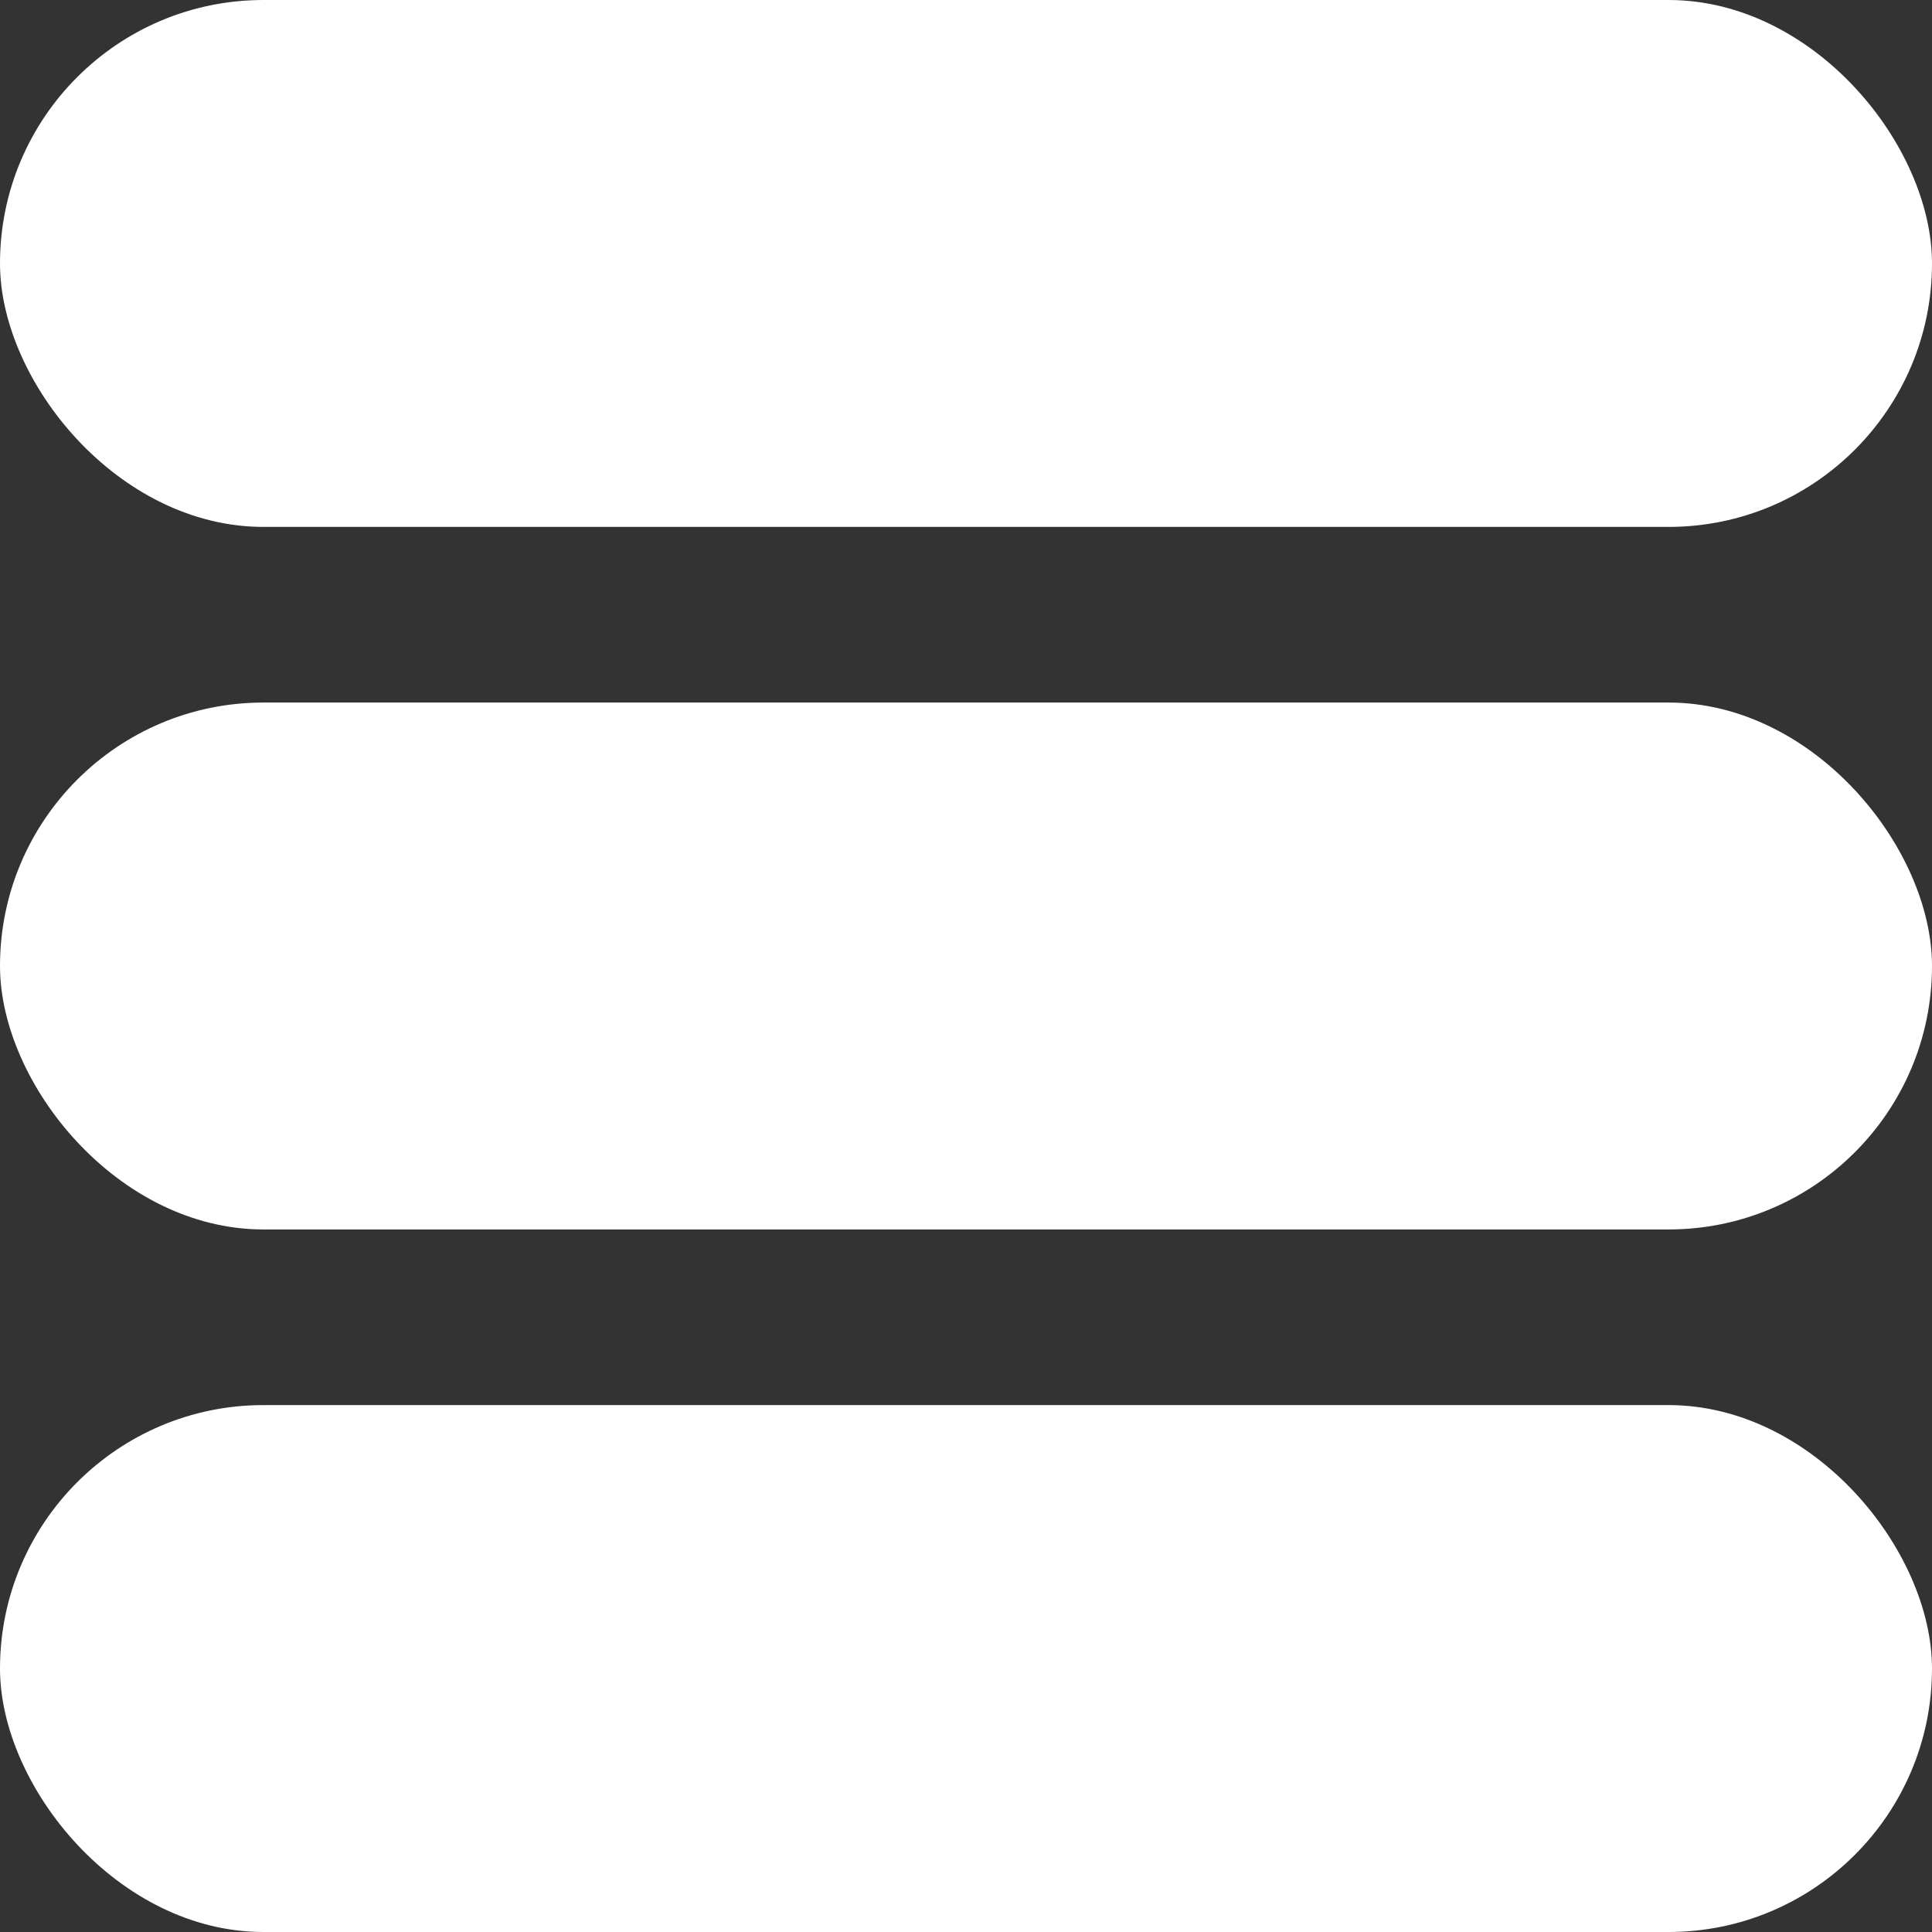 <svg width="22" height="22" viewBox="0 0 22 22" fill="none" xmlns="http://www.w3.org/2000/svg">
<rect x="0" y="0" width="22" height="22" fill="#333333" stroke="none"/>
<rect width="22" height="6" rx="3" fill="white"/>
<rect y="16" width="22" height="6" rx="3" fill="white"/>
<rect y="8" width="22" height="6" rx="3" fill="white"/>
</svg>
